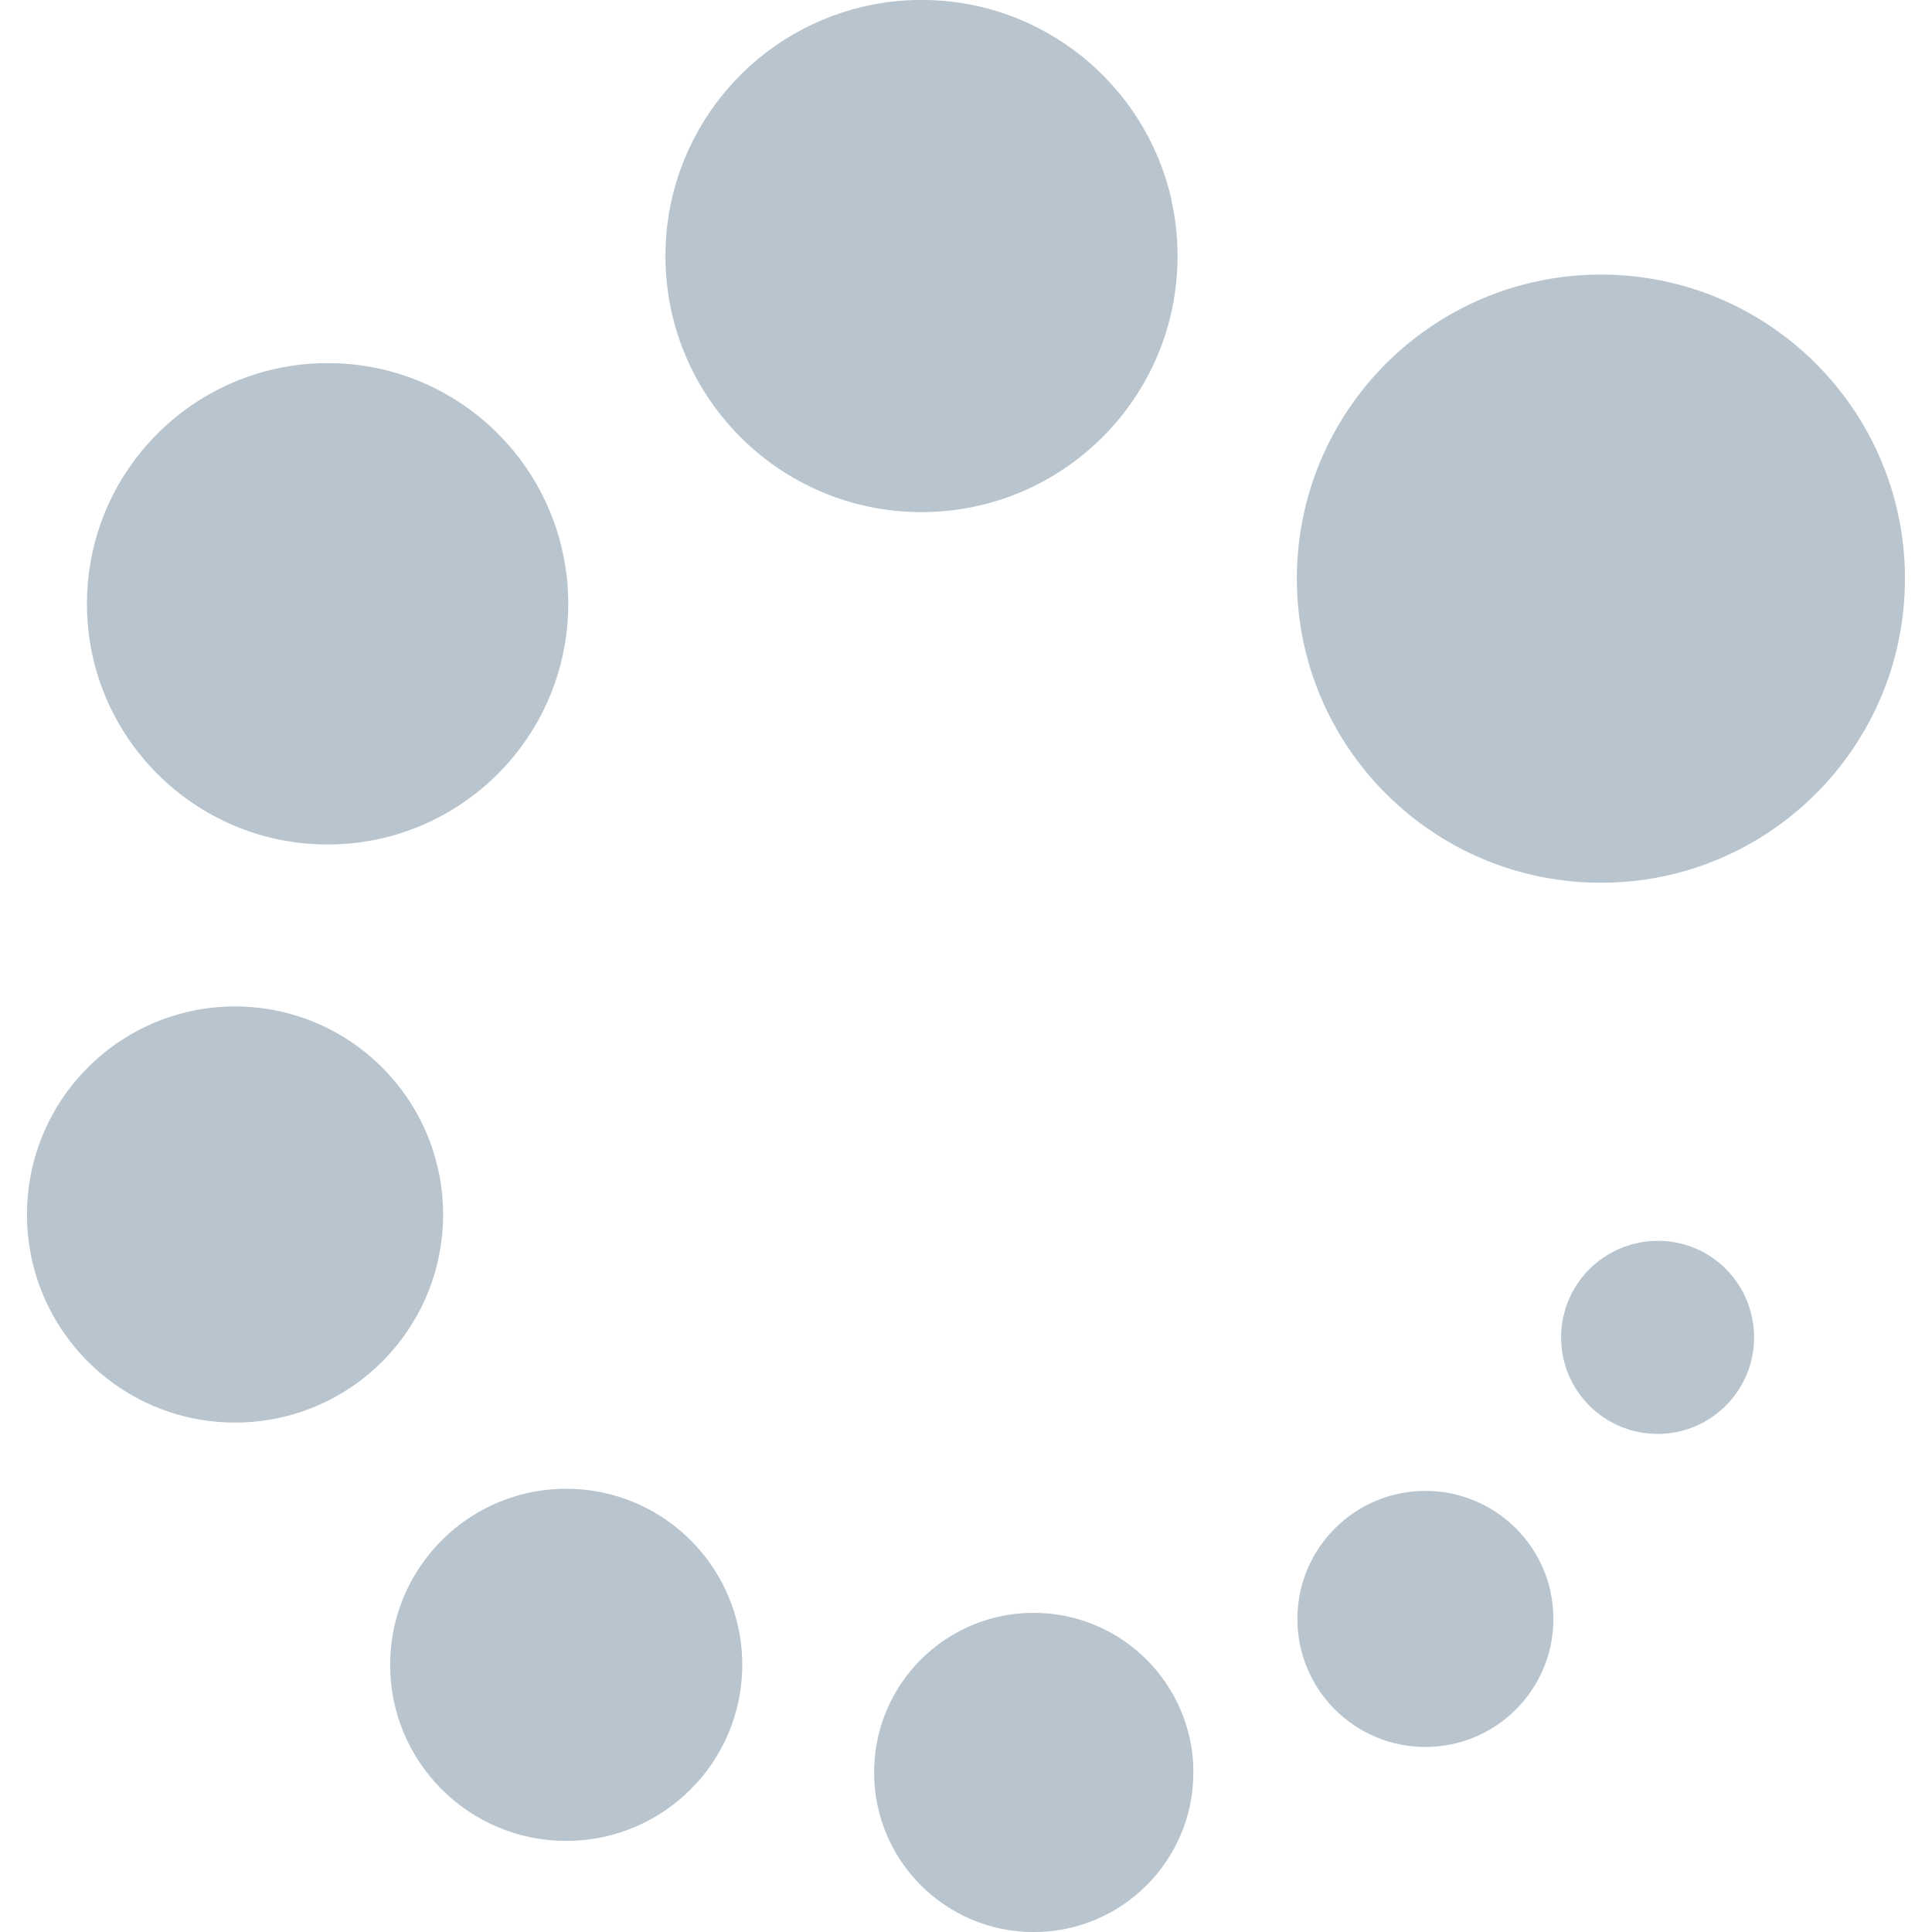 <!-- Generated by IcoMoon.io -->
<svg version="1.1" xmlns="http://www.w3.org/2000/svg" width="32" height="32" viewBox="0 0 32 32">
<title>init</title>
<path fill="#b8c4ce" d="M29.012 21.794c0.026 0.108 0.041 0.231 0.041 0.358 0 0.882-0.715 1.598-1.598 1.598s-1.598-0.715-1.598-1.598c0-0.758 0.528-1.393 1.236-1.557l0.011-0.002c0.107-0.026 0.23-0.041 0.357-0.041 0.754 0 1.386 0.525 1.549 1.23l0.002 0.011zM25.677 26.349c0.033 0.14 0.052 0.301 0.052 0.466 0 1.171-0.949 2.12-2.12 2.12s-2.12-0.949-2.12-2.12c0-1.006 0.701-1.849 1.641-2.066l0.014-0.003c0.14-0.033 0.3-0.052 0.465-0.052 1.006 0 1.848 0.701 2.066 1.64l0.003 0.014zM19.703 28.782c0.040 0.173 0.063 0.371 0.063 0.575 0 1.46-1.184 2.644-2.644 2.644s-2.644-1.184-2.644-2.644c0-1.255 0.874-2.305 2.047-2.576l0.018-0.003c0.174-0.041 0.373-0.064 0.577-0.064 1.257 0 2.309 0.876 2.579 2.051l0.003 0.018zM12.223 26.935c0.045 0.192 0.071 0.413 0.071 0.64 0 1.61-1.305 2.916-2.916 2.916s-2.916-1.305-2.916-2.916c0-1.382 0.962-2.54 2.252-2.84l0.020-0.004c0.194-0.046 0.417-0.072 0.646-0.072 1.383 0 2.541 0.964 2.839 2.257l0.004 0.020zM7.255 19.359c0.053 0.227 0.084 0.489 0.084 0.757 0 1.903-1.543 3.446-3.446 3.446s-3.446-1.543-3.446-3.446c0-1.635 1.138-3.003 2.665-3.357l0.023-0.005c0.227-0.053 0.489-0.084 0.757-0.084 1.636 0 3.005 1.14 3.358 2.668l0.005 0.023zM9.312 9.115c0.063 0.266 0.1 0.572 0.1 0.886 0 2.201-1.785 3.986-3.986 3.986s-3.986-1.785-3.986-3.986c0-1.892 1.318-3.475 3.085-3.884l0.027-0.005c0.264-0.062 0.566-0.098 0.877-0.098 1.887 0 3.467 1.312 3.878 3.074l0.005 0.027zM19.4 3.31c0.066 0.28 0.104 0.601 0.104 0.931 0 2.342-1.899 4.241-4.241 4.241s-4.241-1.899-4.241-4.241c0-2.010 1.399-3.694 3.277-4.131l0.029-0.006c0.281-0.066 0.604-0.105 0.936-0.105 2.012 0 3.697 1.401 4.132 3.281l0.006 0.029zM31.429 8.478c0.078 0.333 0.123 0.715 0.123 1.107 0 2.781-2.255 5.036-5.036 5.036s-5.036-2.255-5.036-5.036c0-2.39 1.665-4.391 3.898-4.907l0.034-0.007c0.332-0.078 0.714-0.123 1.106-0.123 2.388 0 4.388 1.664 4.904 3.896l0.007 0.034z"></path>
</svg>
